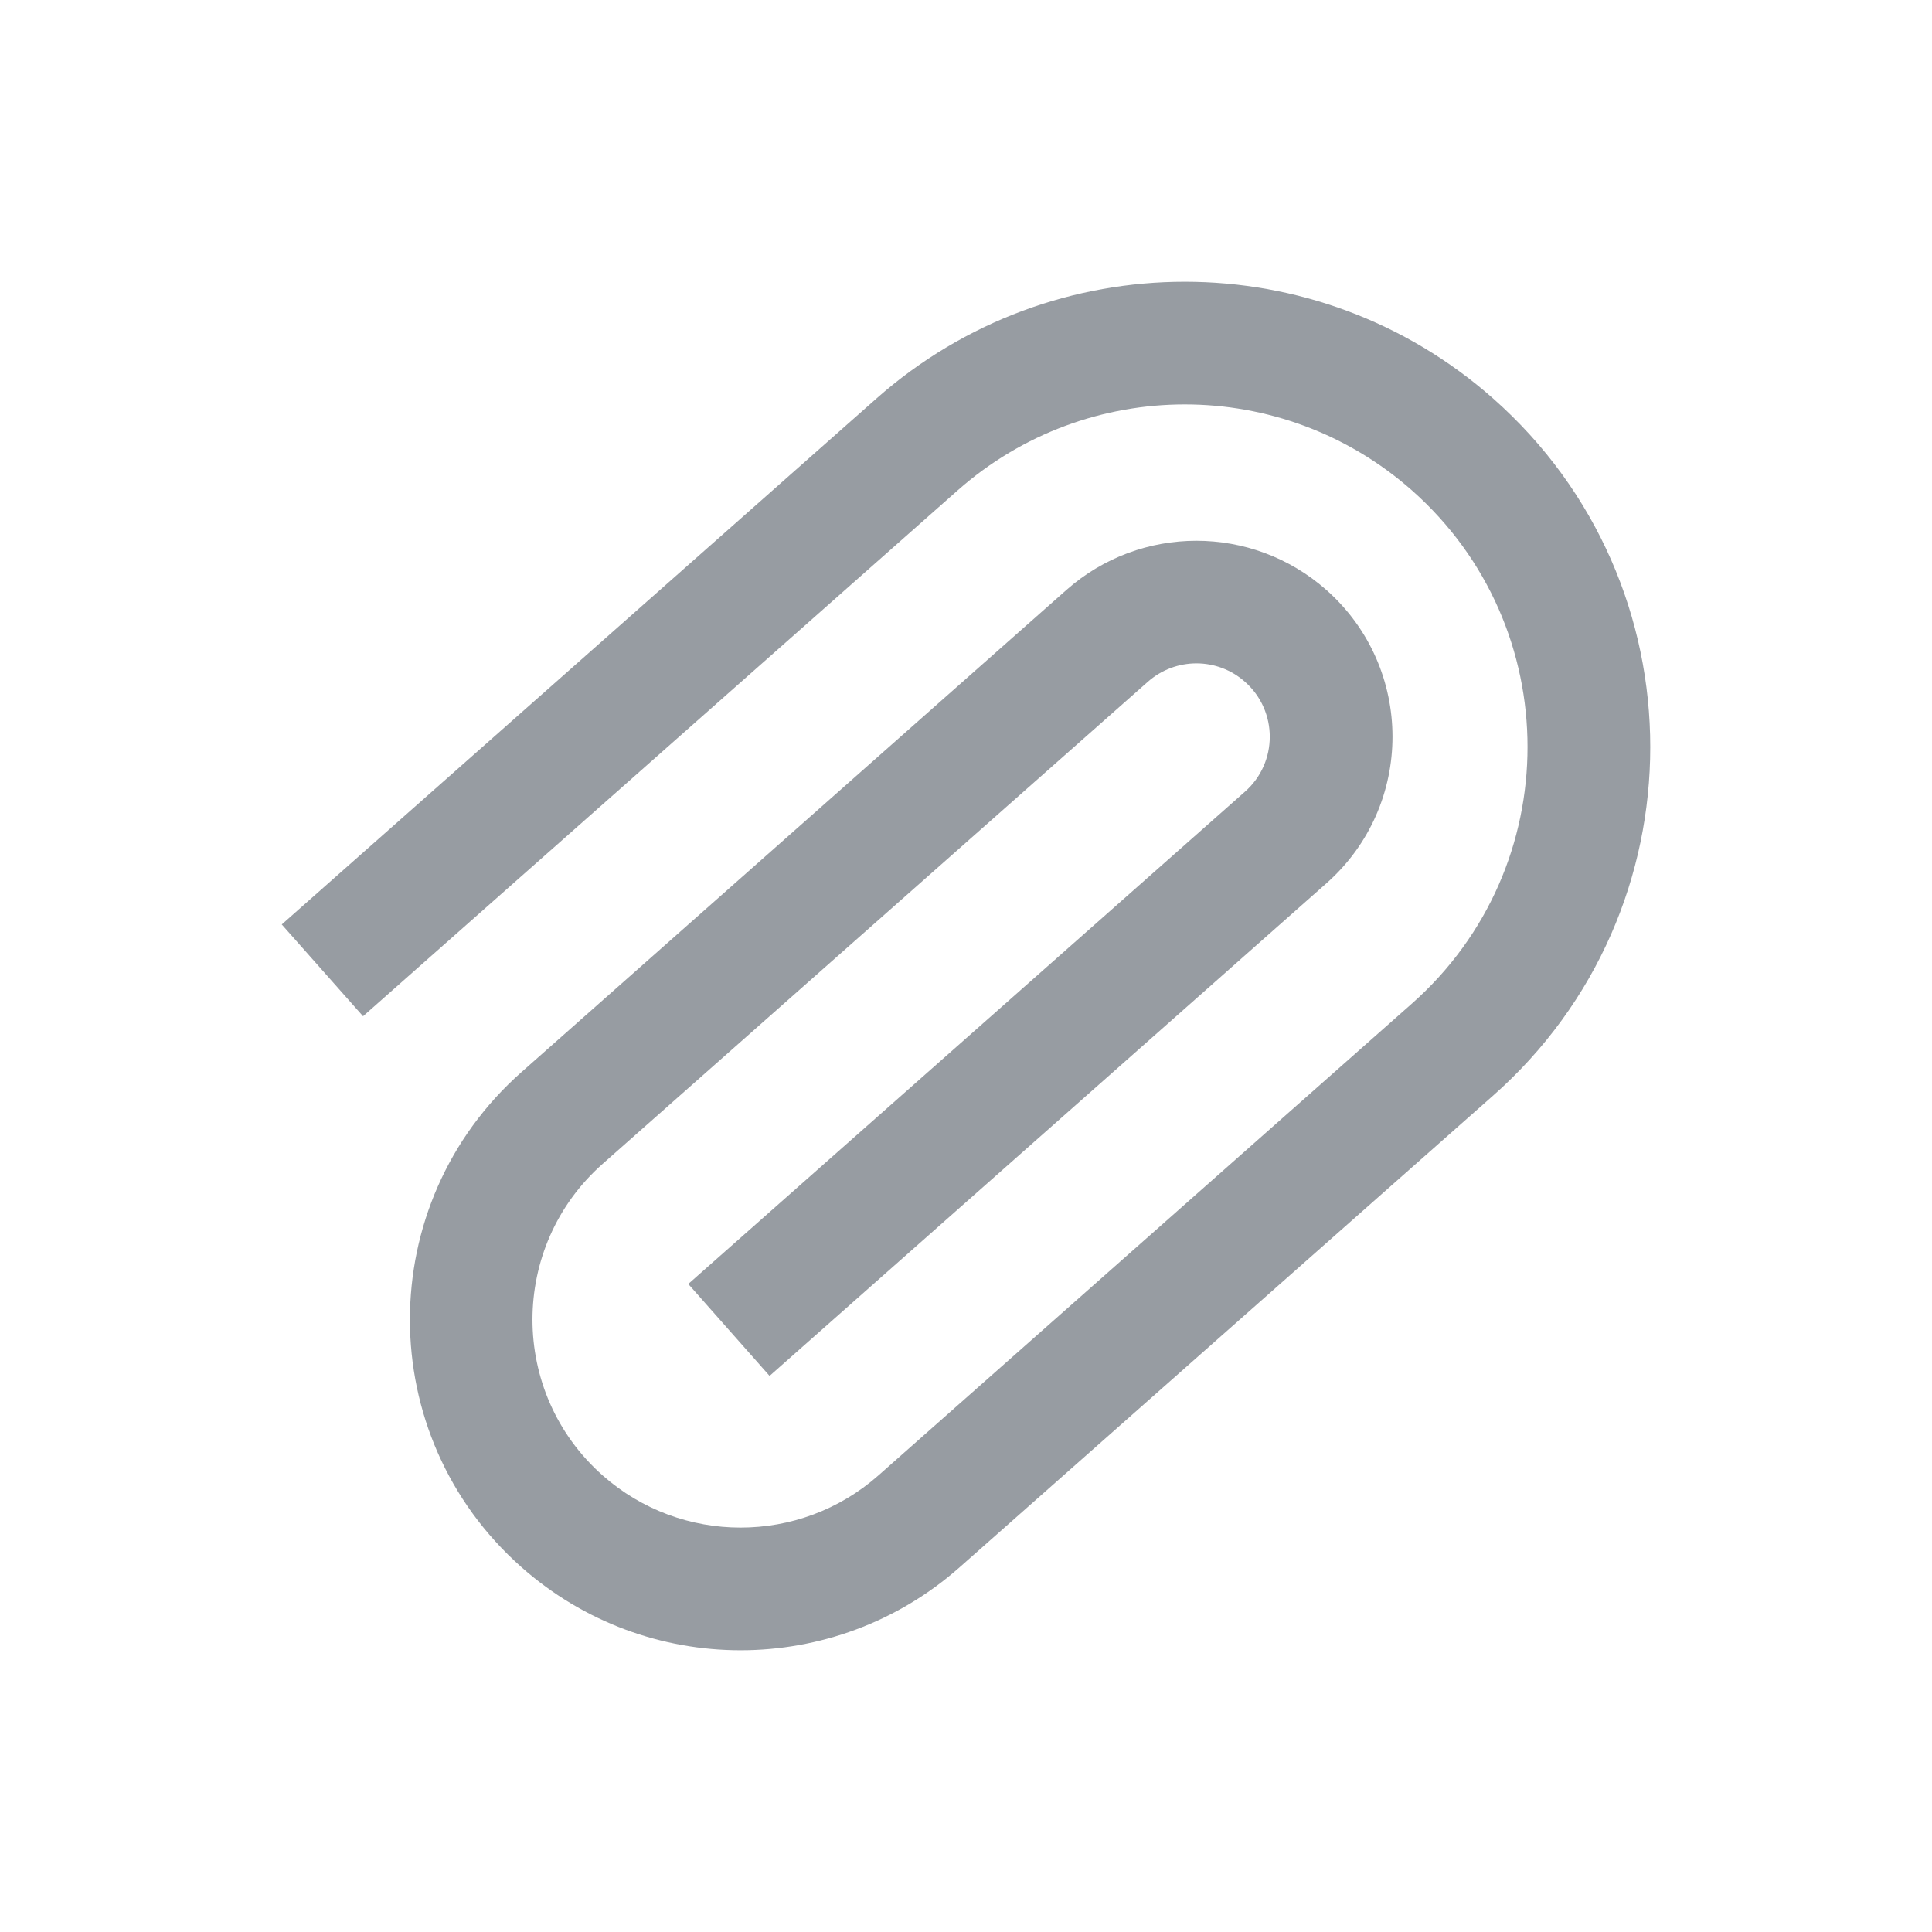 <svg width="12" height="12" viewBox="0 0 12 12" fill="#979CA2" xmlns="http://www.w3.org/2000/svg">
<path fill-rule="evenodd" clip-rule="evenodd" d="M8.77 3.046C7.964 2.334 6.754 2.334 5.948 3.046L2.255 6.312L1.75 5.742L5.443 2.476C6.537 1.508 8.181 1.508 9.275 2.476C10.575 3.626 10.575 5.654 9.275 6.804L5.961 9.734C5.184 10.422 4.016 10.422 3.239 9.734C2.315 8.917 2.315 7.476 3.239 6.659L6.624 3.664C7.085 3.257 7.777 3.257 8.238 3.664C8.786 4.149 8.786 5.003 8.238 5.487L4.78 8.546L4.275 7.975L7.733 4.917C7.938 4.736 7.938 4.416 7.733 4.235C7.561 4.082 7.302 4.082 7.129 4.235L3.743 7.229C3.162 7.743 3.162 8.65 3.743 9.164C4.232 9.596 4.967 9.596 5.456 9.164L8.77 6.233C9.727 5.386 9.727 3.893 8.77 3.046Z"/>
</svg>
